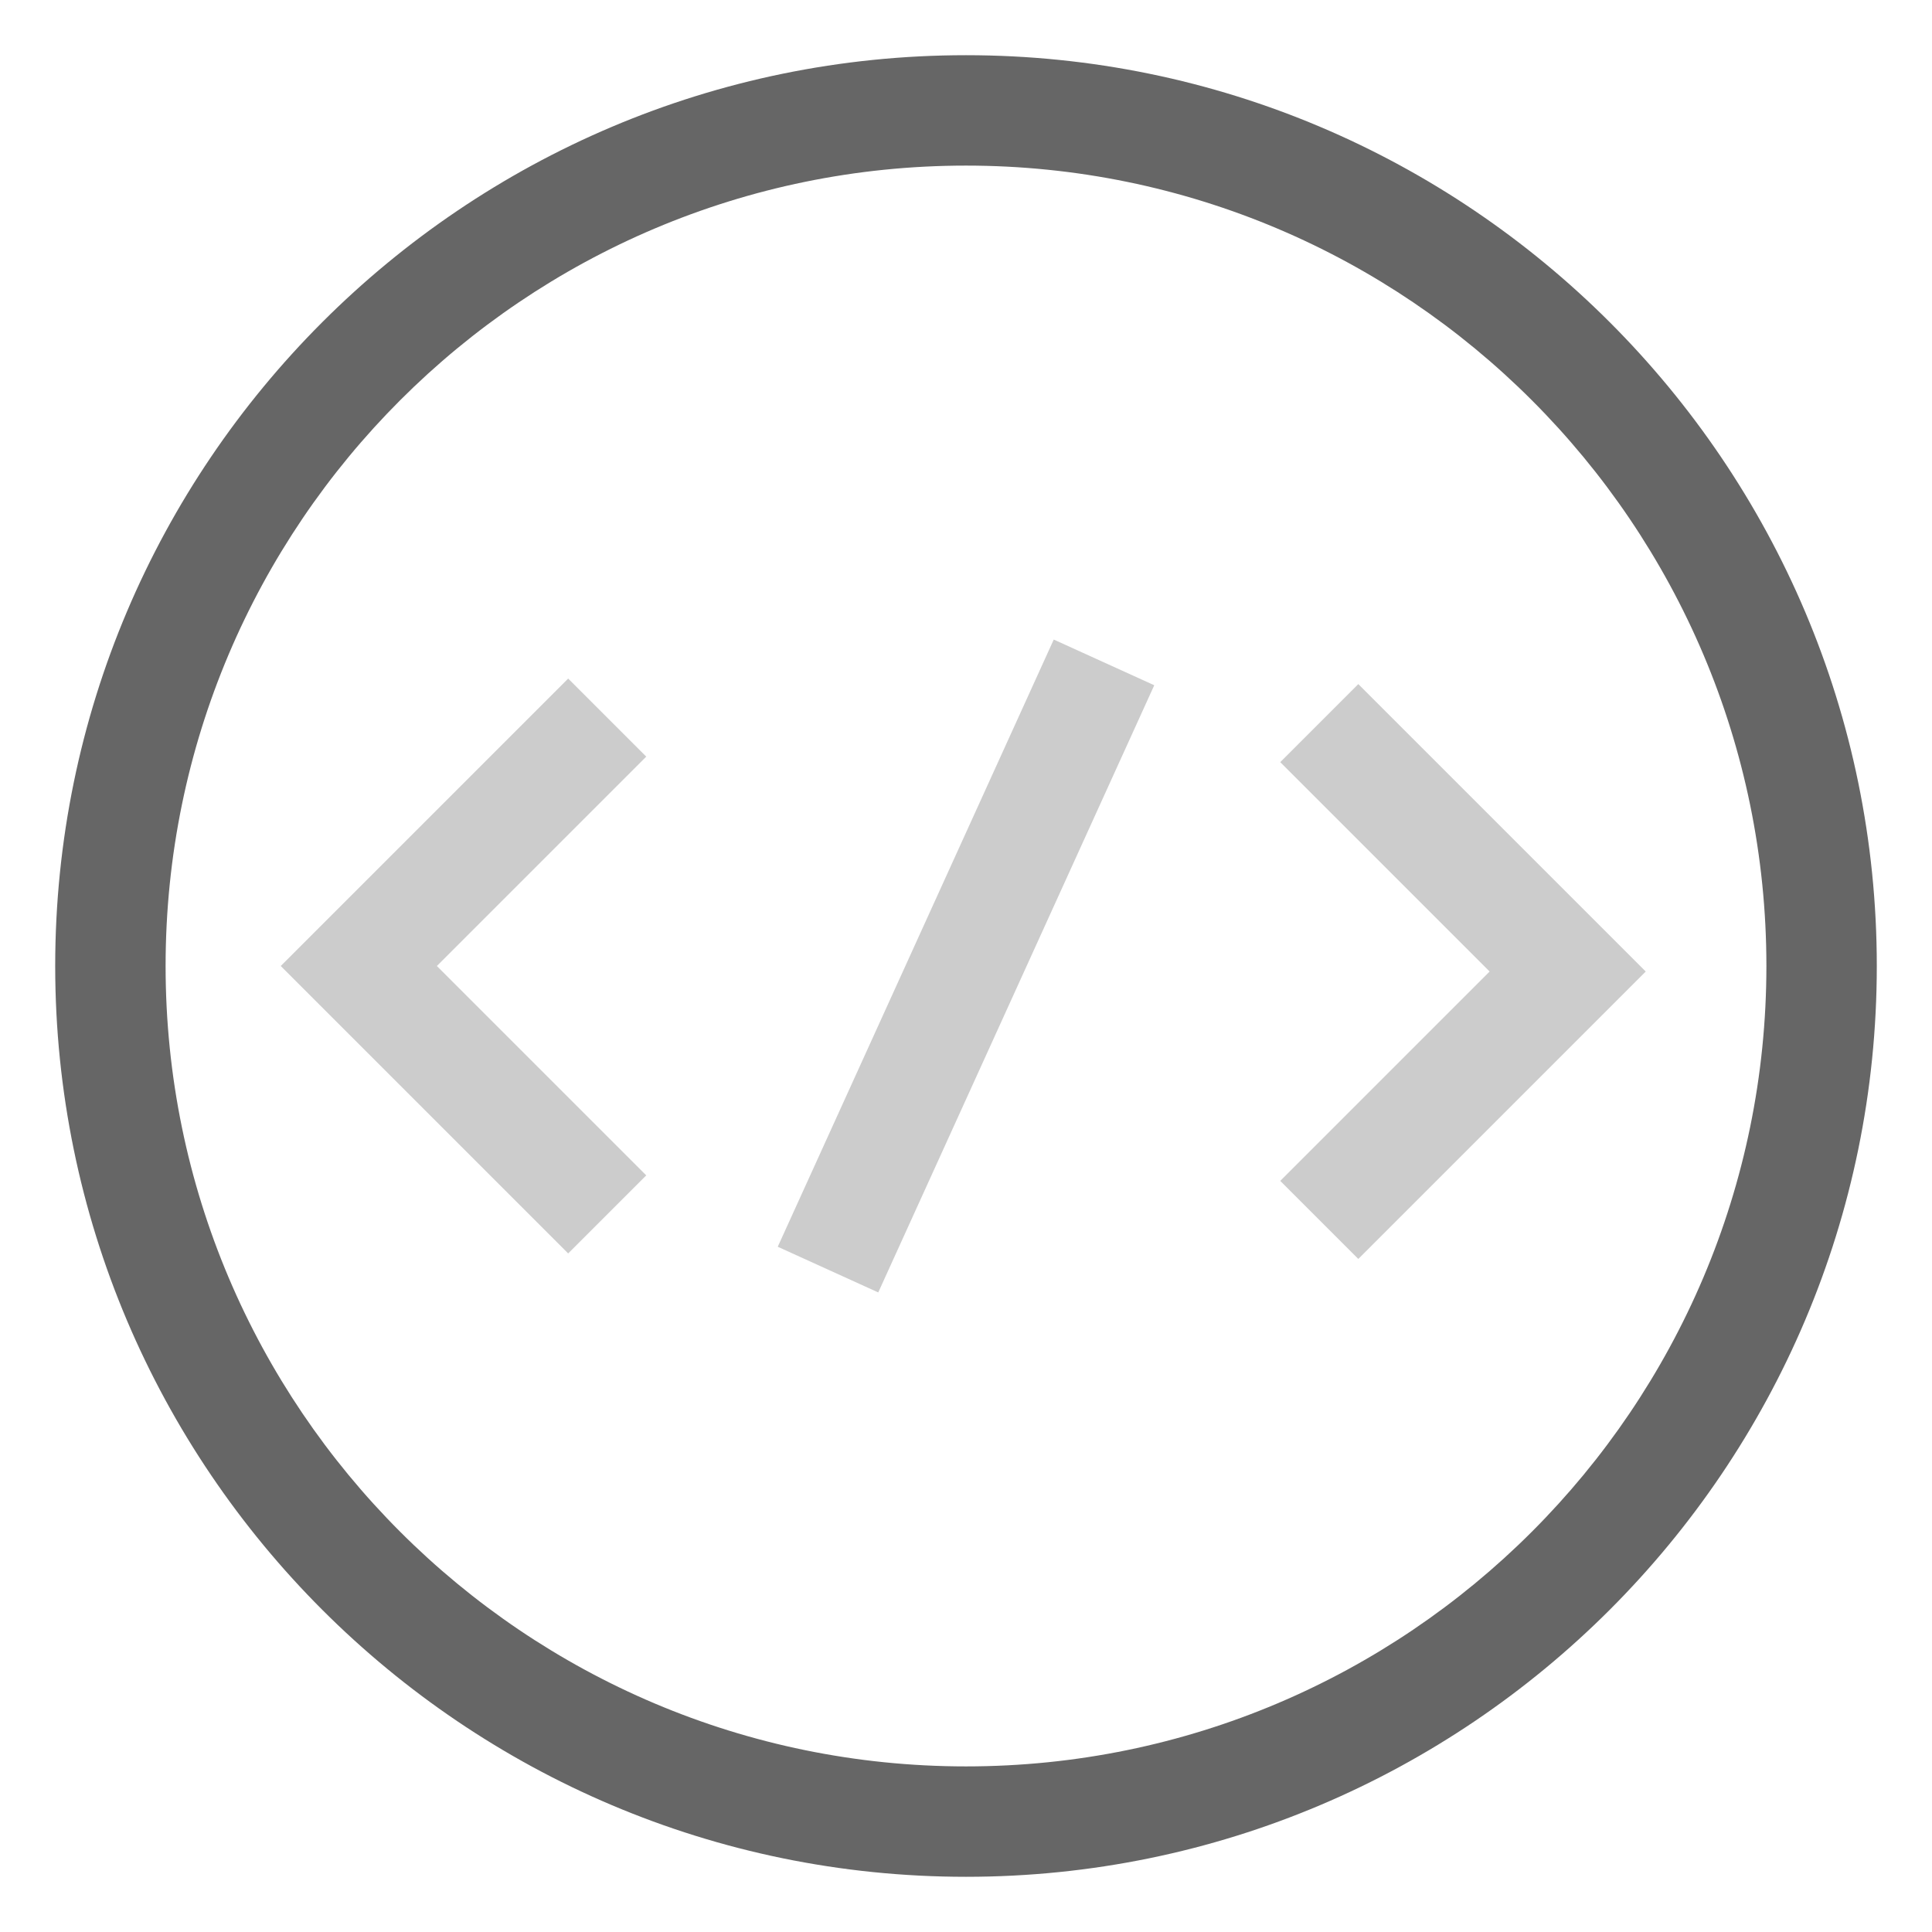 <?xml version="1.0" encoding="utf-8"?>
<!-- Generator: Adobe Illustrator 18.1.1, SVG Export Plug-In . SVG Version: 6.00 Build 0)  -->
<svg version="1.0" id="Layer_1" xmlns="http://www.w3.org/2000/svg" xmlns:xlink="http://www.w3.org/1999/xlink" x="0px" y="0px"
	 viewBox="0 0 35 35" enable-background="new 0 0 35 35" xml:space="preserve">
<g>
	<path fill="#666666" d="M17.5,3C25.5,3,32,9.5,32,17.5S25.5,32,17.5,32S3,25.5,3,17.5S9.5,3,17.5,3 M17.5,1C8.4,1,1,8.4,1,17.5
		S8.4,34,17.5,34S34,26.6,34,17.5S26.6,1,17.5,1L17.5,1z"/>
</g>
<polyline fill="none" stroke="#CCCCCC" stroke-width="2" points="11,13 6.5,17.5 11,22 "/>
<polyline fill="none" stroke="#CCCCCC" stroke-width="2" points="23.9,13.1 28.4,17.6 23.9,22.1 "/>
<line fill="none" stroke="#CCCCCC" stroke-width="2" x1="20" y1="12" x2="15" y2="23"/>
</svg>
